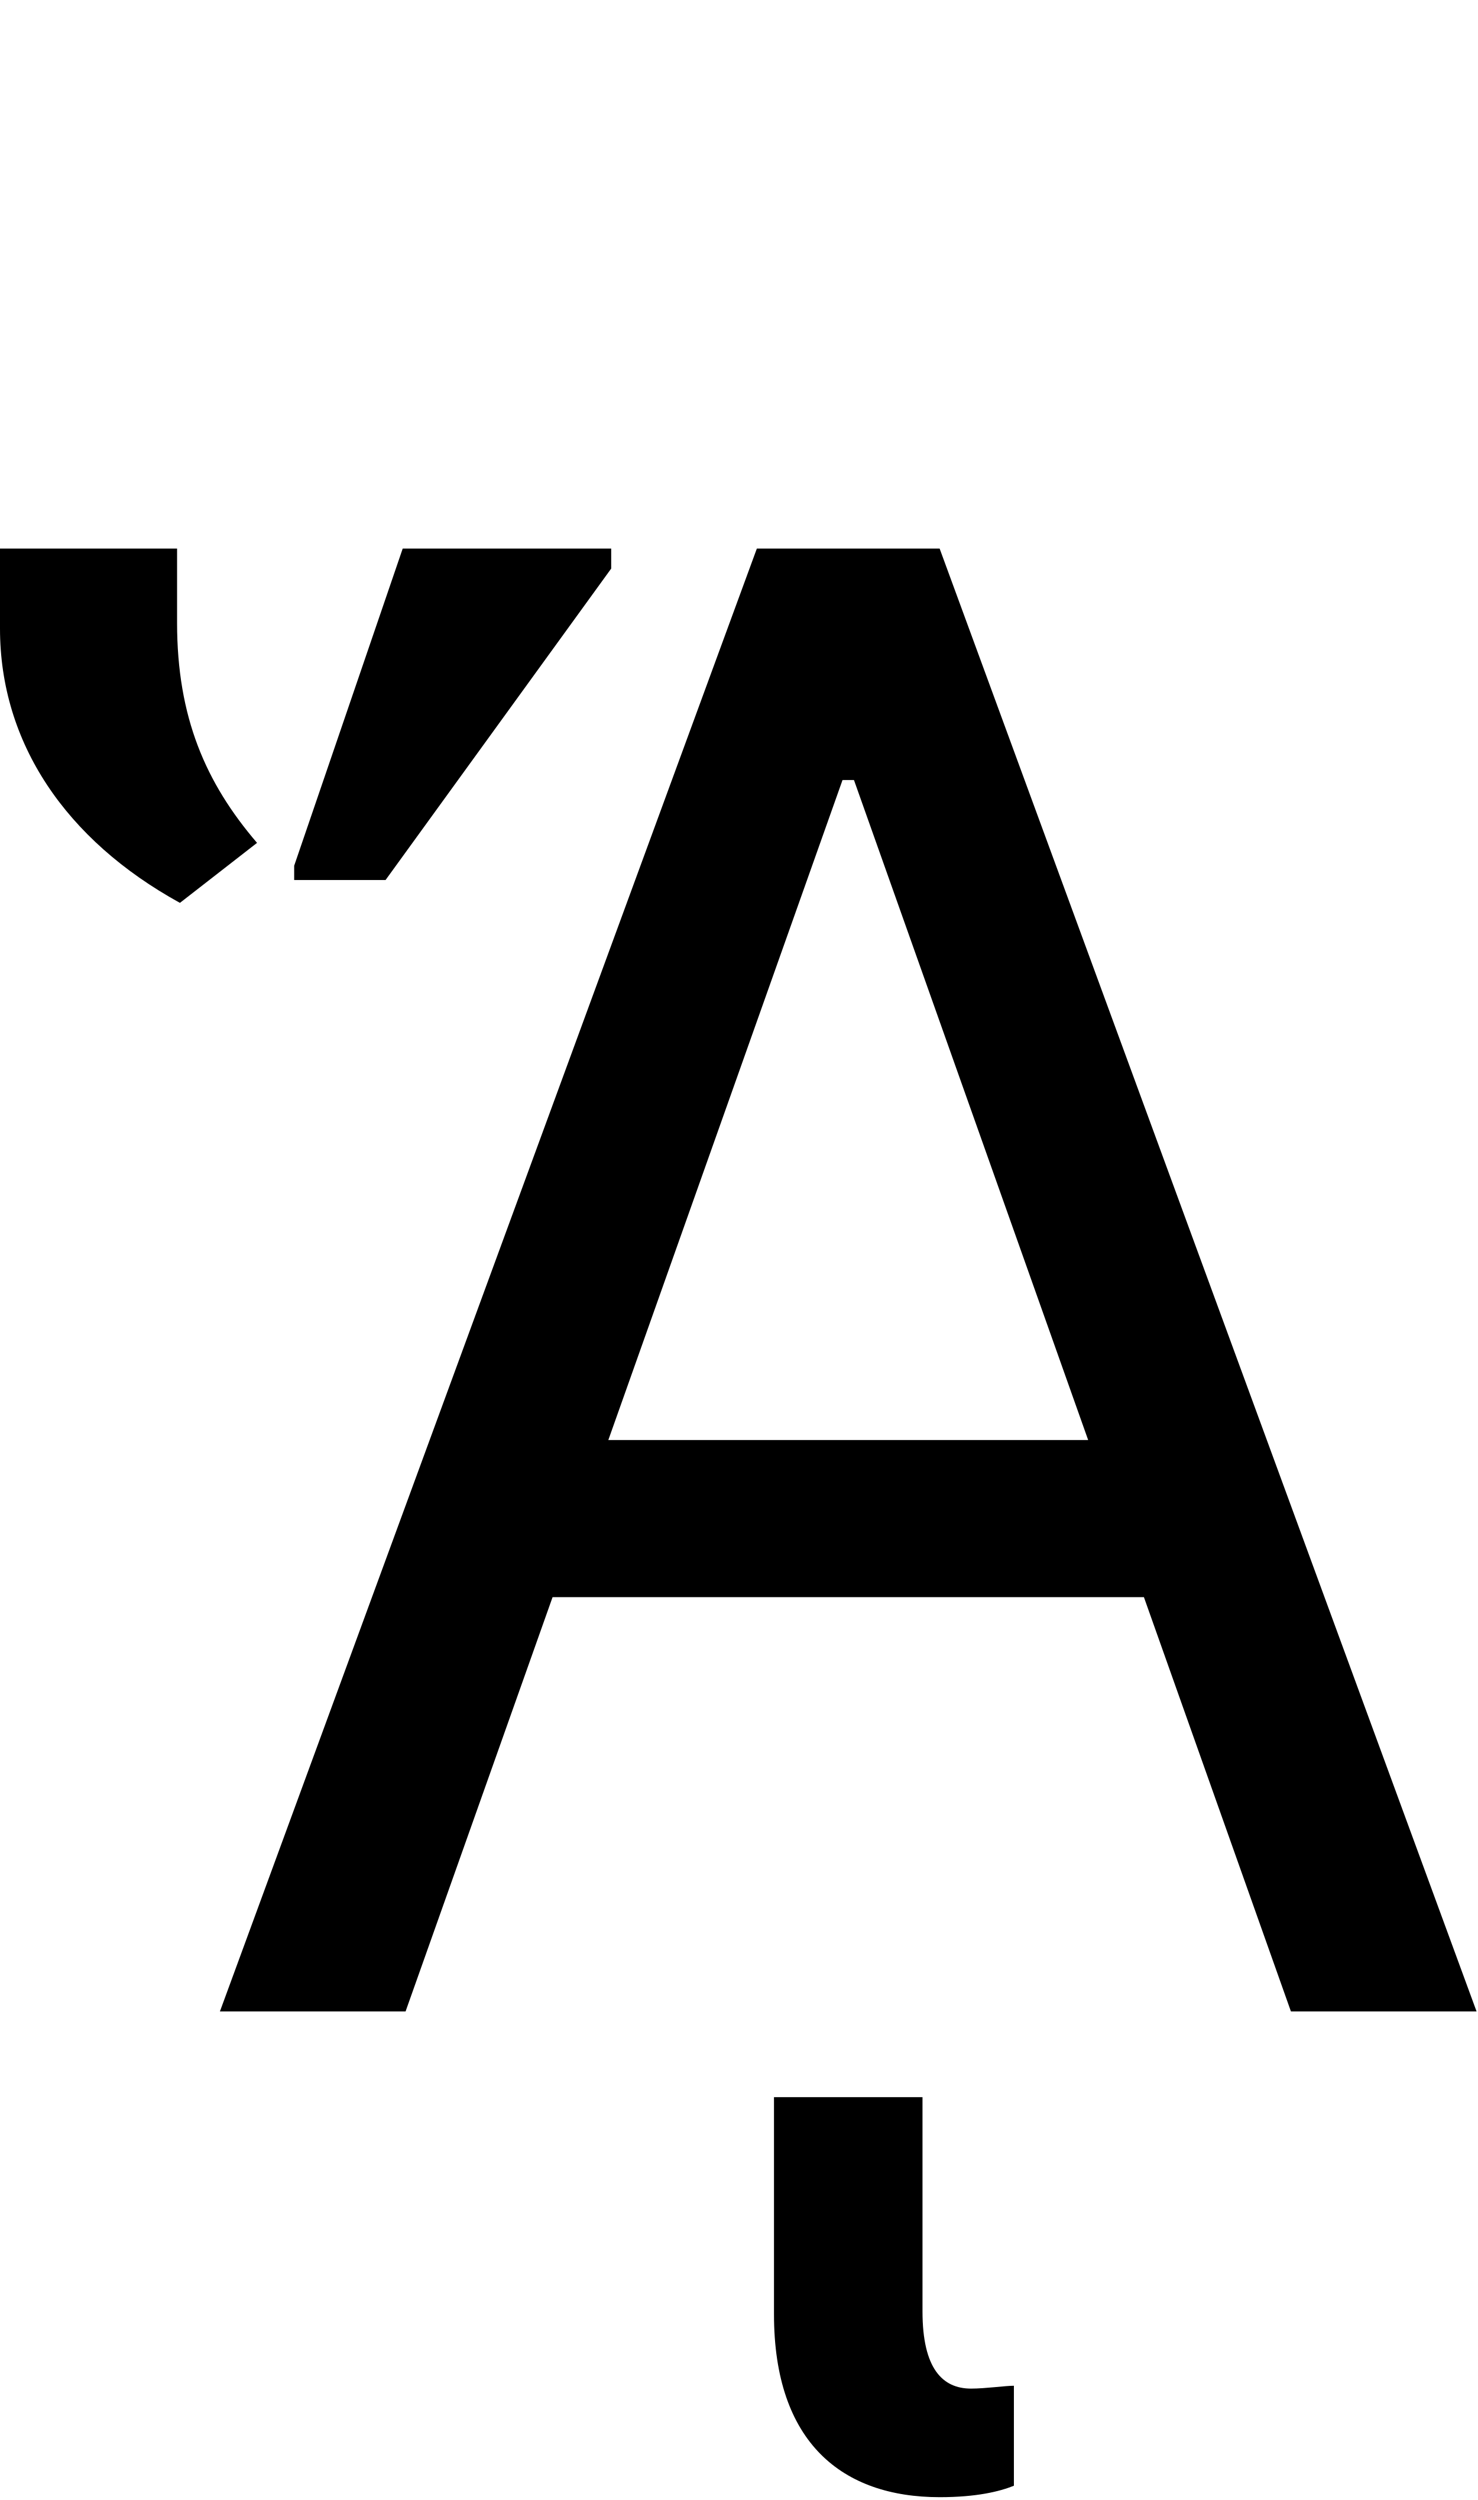 <svg id="svg-uni1F8D" xmlns="http://www.w3.org/2000/svg" width="207" height="350"><path d="M332 0 537.893 -580H1366.107L1572 0H1832L1080 -2048H824L72 0ZM615.991 -800 944 -1724H960L1288.009 -800ZM1080 680C1132 680 1164 672 1184 664V524C1172 524 1144 528 1124 528C1084 528 1056 500 1056 420V120H848V424C848 604 944 680 1080 680ZM16 -1552 124 -1636C52 -1720 12 -1812 12 -1944V-2048H-236V-1936C-236 -1776 -144 -1640 16 -1552ZM176 -1584H304L620 -2020V-2048H328L176 -1604Z" transform="translate(23.6 281.6) scale(0.1)"/></svg>
